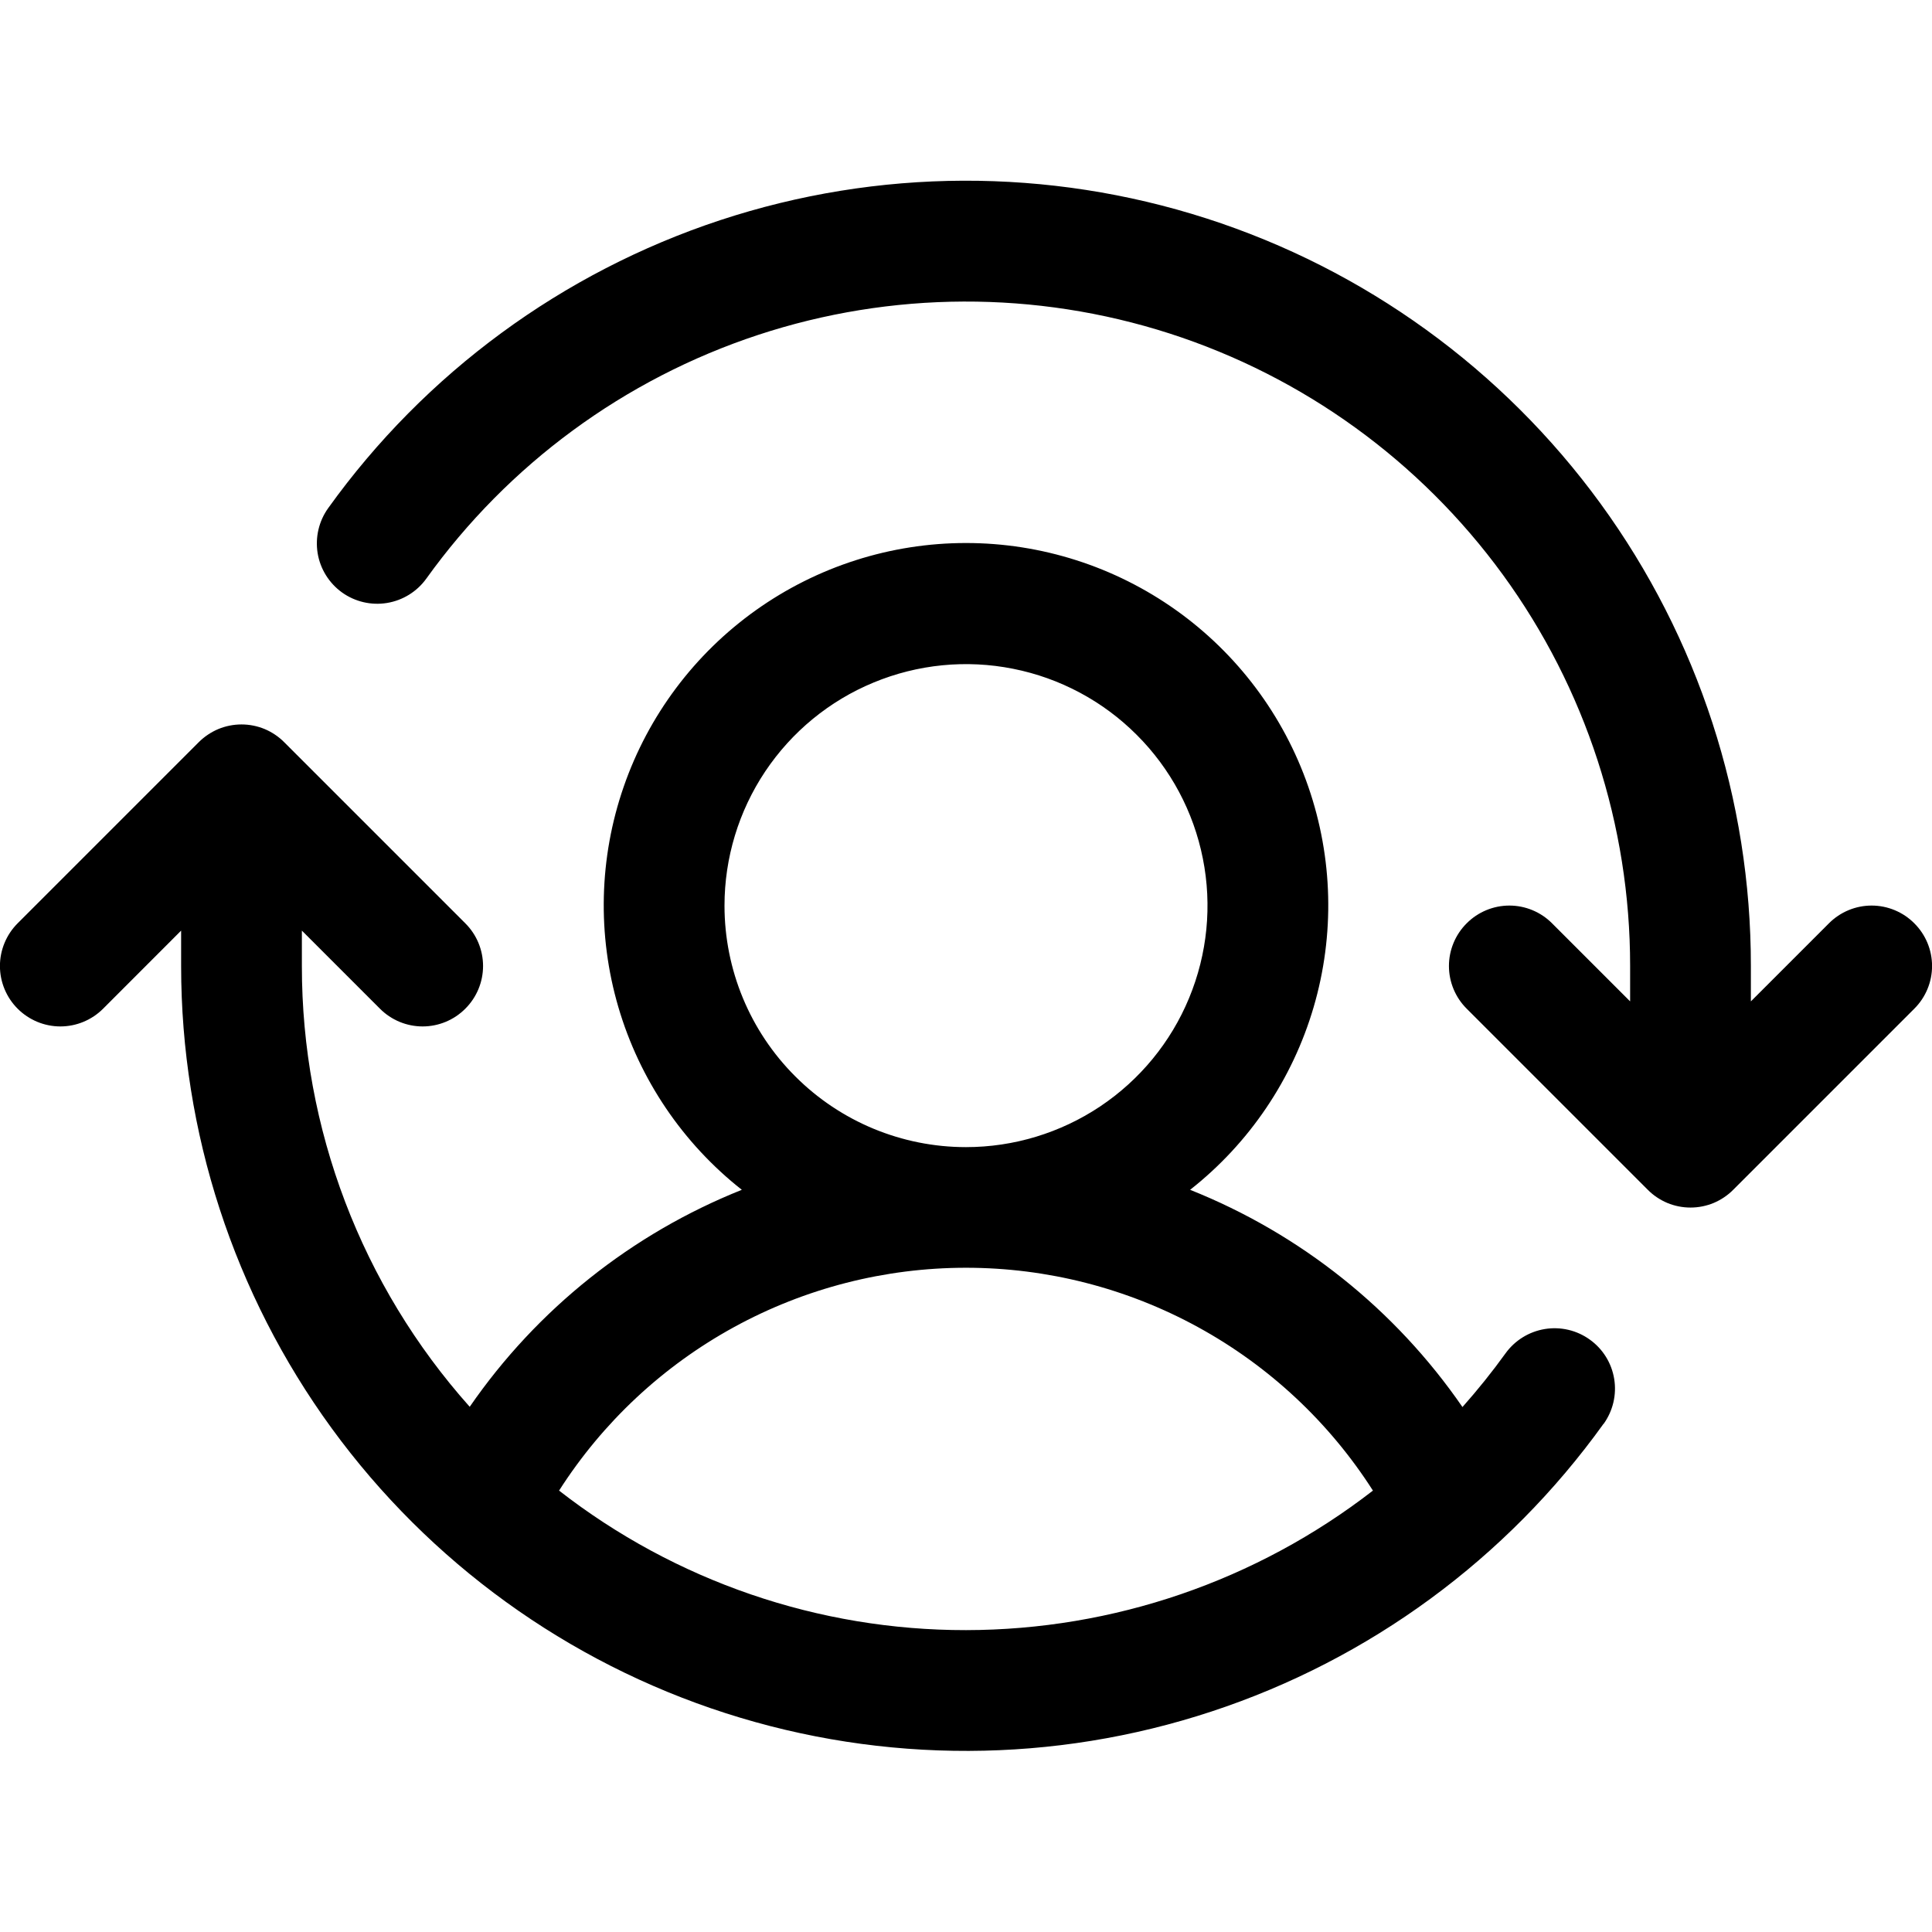 <svg width="32" height="32" viewBox="0 0 32 32" fill="none" xmlns="http://www.w3.org/2000/svg">
<path d="M31.707 16.707L28.707 19.707C28.615 19.8 28.504 19.874 28.383 19.925C28.262 19.975 28.131 20.001 28 20.001C27.869 20.001 27.738 19.975 27.617 19.925C27.496 19.874 27.385 19.8 27.293 19.707L24.293 16.707C24.105 16.52 23.999 16.265 23.999 16C23.999 15.735 24.105 15.48 24.293 15.293C24.48 15.105 24.735 14.999 25 14.999C25.265 14.999 25.52 15.105 25.707 15.293L27 16.586V16C27.001 13.671 26.263 11.401 24.892 9.519C23.52 7.636 21.587 6.237 19.37 5.523C17.152 4.81 14.766 4.819 12.554 5.548C10.342 6.278 8.419 7.691 7.061 9.584C6.906 9.799 6.672 9.944 6.41 9.987C6.149 10.03 5.88 9.967 5.665 9.813C5.45 9.658 5.304 9.424 5.261 9.162C5.219 8.9 5.281 8.632 5.436 8.416C7.041 6.179 9.314 4.51 11.928 3.647C14.542 2.785 17.362 2.775 19.983 3.618C22.603 4.461 24.888 6.115 26.509 8.34C28.129 10.565 29.002 13.247 29 16V16.586L30.293 15.293C30.48 15.105 30.735 14.999 31 14.999C31.265 14.999 31.52 15.105 31.707 15.293C31.895 15.48 32.001 15.735 32.001 16C32.001 16.265 31.895 16.52 31.707 16.707ZM26.56 23.582C24.955 25.818 22.683 27.486 20.069 28.347C17.456 29.209 14.637 29.218 12.017 28.375C9.398 27.532 7.114 25.88 5.493 23.656C3.873 21.432 3 18.752 3 16V15.414L1.708 16.707C1.52 16.895 1.265 17.001 1 17.001C0.735 17.001 0.48 16.895 0.292 16.707C0.105 16.52 -0.001 16.265 -0.001 16C-0.001 15.735 0.105 15.48 0.292 15.293L3.292 12.293C3.385 12.2 3.496 12.126 3.617 12.075C3.738 12.025 3.869 11.999 4 11.999C4.131 11.999 4.262 12.025 4.383 12.075C4.504 12.126 4.615 12.2 4.707 12.293L7.707 15.293C7.895 15.48 8.001 15.735 8.001 16C8.001 16.265 7.895 16.52 7.707 16.707C7.52 16.895 7.265 17.001 7 17.001C6.735 17.001 6.48 16.895 6.293 16.707L5 15.414V16C4.998 18.693 5.987 21.292 7.78 23.301C8.895 21.685 10.463 20.435 12.287 19.707C11.308 18.936 10.593 17.878 10.242 16.681C9.891 15.484 9.922 14.208 10.331 13.029C10.739 11.851 11.505 10.829 12.521 10.106C13.537 9.383 14.753 8.994 16 8.994C17.247 8.994 18.463 9.383 19.479 10.106C20.495 10.829 21.261 11.851 21.669 13.029C22.078 14.208 22.109 15.484 21.758 16.681C21.407 17.878 20.692 18.936 19.712 19.707C21.538 20.435 23.108 21.687 24.223 23.305C24.475 23.021 24.714 22.724 24.936 22.416C25.091 22.201 25.325 22.056 25.587 22.013C25.849 21.97 26.117 22.033 26.332 22.188C26.548 22.342 26.693 22.576 26.736 22.838C26.779 23.1 26.716 23.368 26.561 23.584L26.56 23.582ZM16 19C16.791 19 17.564 18.765 18.222 18.326C18.88 17.886 19.393 17.262 19.695 16.531C19.998 15.8 20.078 14.996 19.923 14.22C19.769 13.444 19.388 12.731 18.828 12.172C18.269 11.612 17.556 11.231 16.78 11.077C16.004 10.922 15.2 11.002 14.469 11.305C13.738 11.607 13.114 12.12 12.674 12.778C12.235 13.435 12 14.209 12 15C12 16.061 12.421 17.078 13.172 17.828C13.922 18.579 14.939 19 16 19ZM16 27C18.441 26.997 20.811 26.184 22.74 24.689C22.017 23.557 21.02 22.626 19.842 21.981C18.664 21.336 17.343 20.998 16 20.998C14.657 20.998 13.336 21.336 12.158 21.981C10.98 22.626 9.983 23.557 9.26 24.689C11.186 26.189 13.558 27.003 16 27Z" fill="black" style="fill:black;fill-opacity:1;"/>
</svg>

